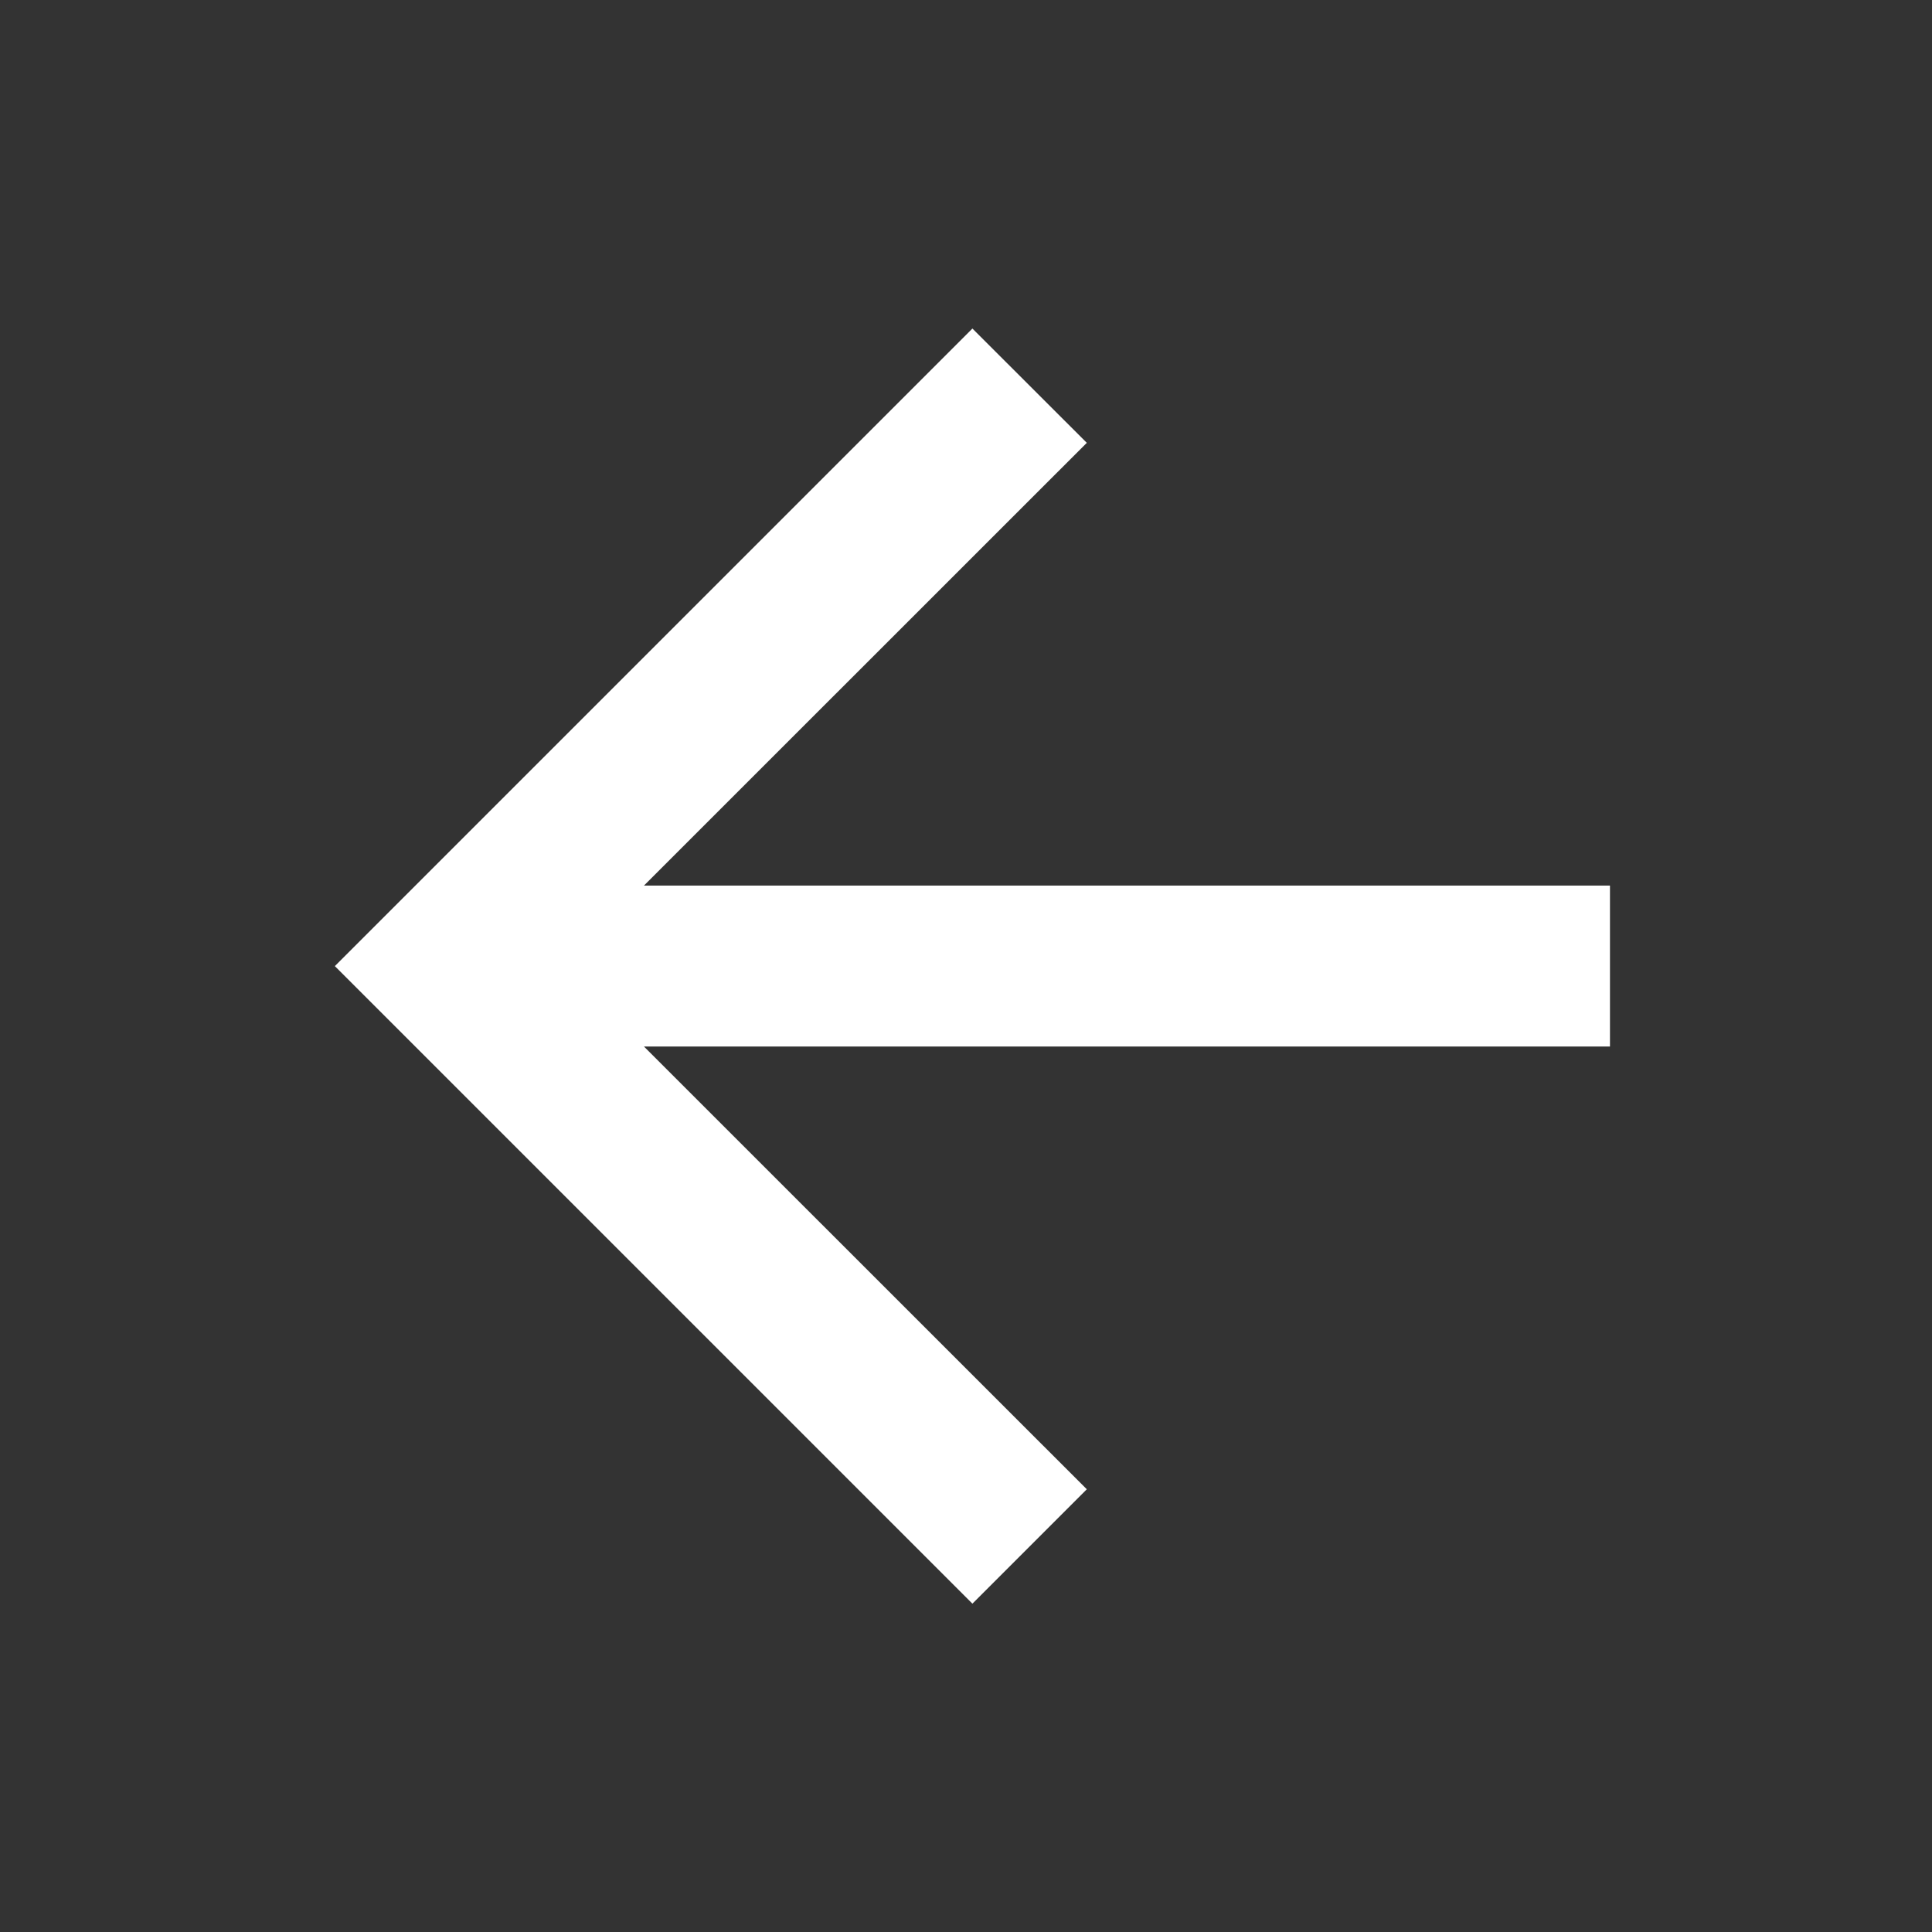 <svg width="19" height="19" viewBox="0 0 19 19" fill="none" xmlns="http://www.w3.org/2000/svg">
<rect x="0" y="0" width="19" height="19" fill="#333333" stroke="none"/>
<path d="M15.833 8.709V10.292H6.333L10.688 14.646L9.563 15.771L3.293 9.501L9.563 3.231L10.688 4.355L6.333 8.709H15.833Z" fill="white"/>
</svg>
